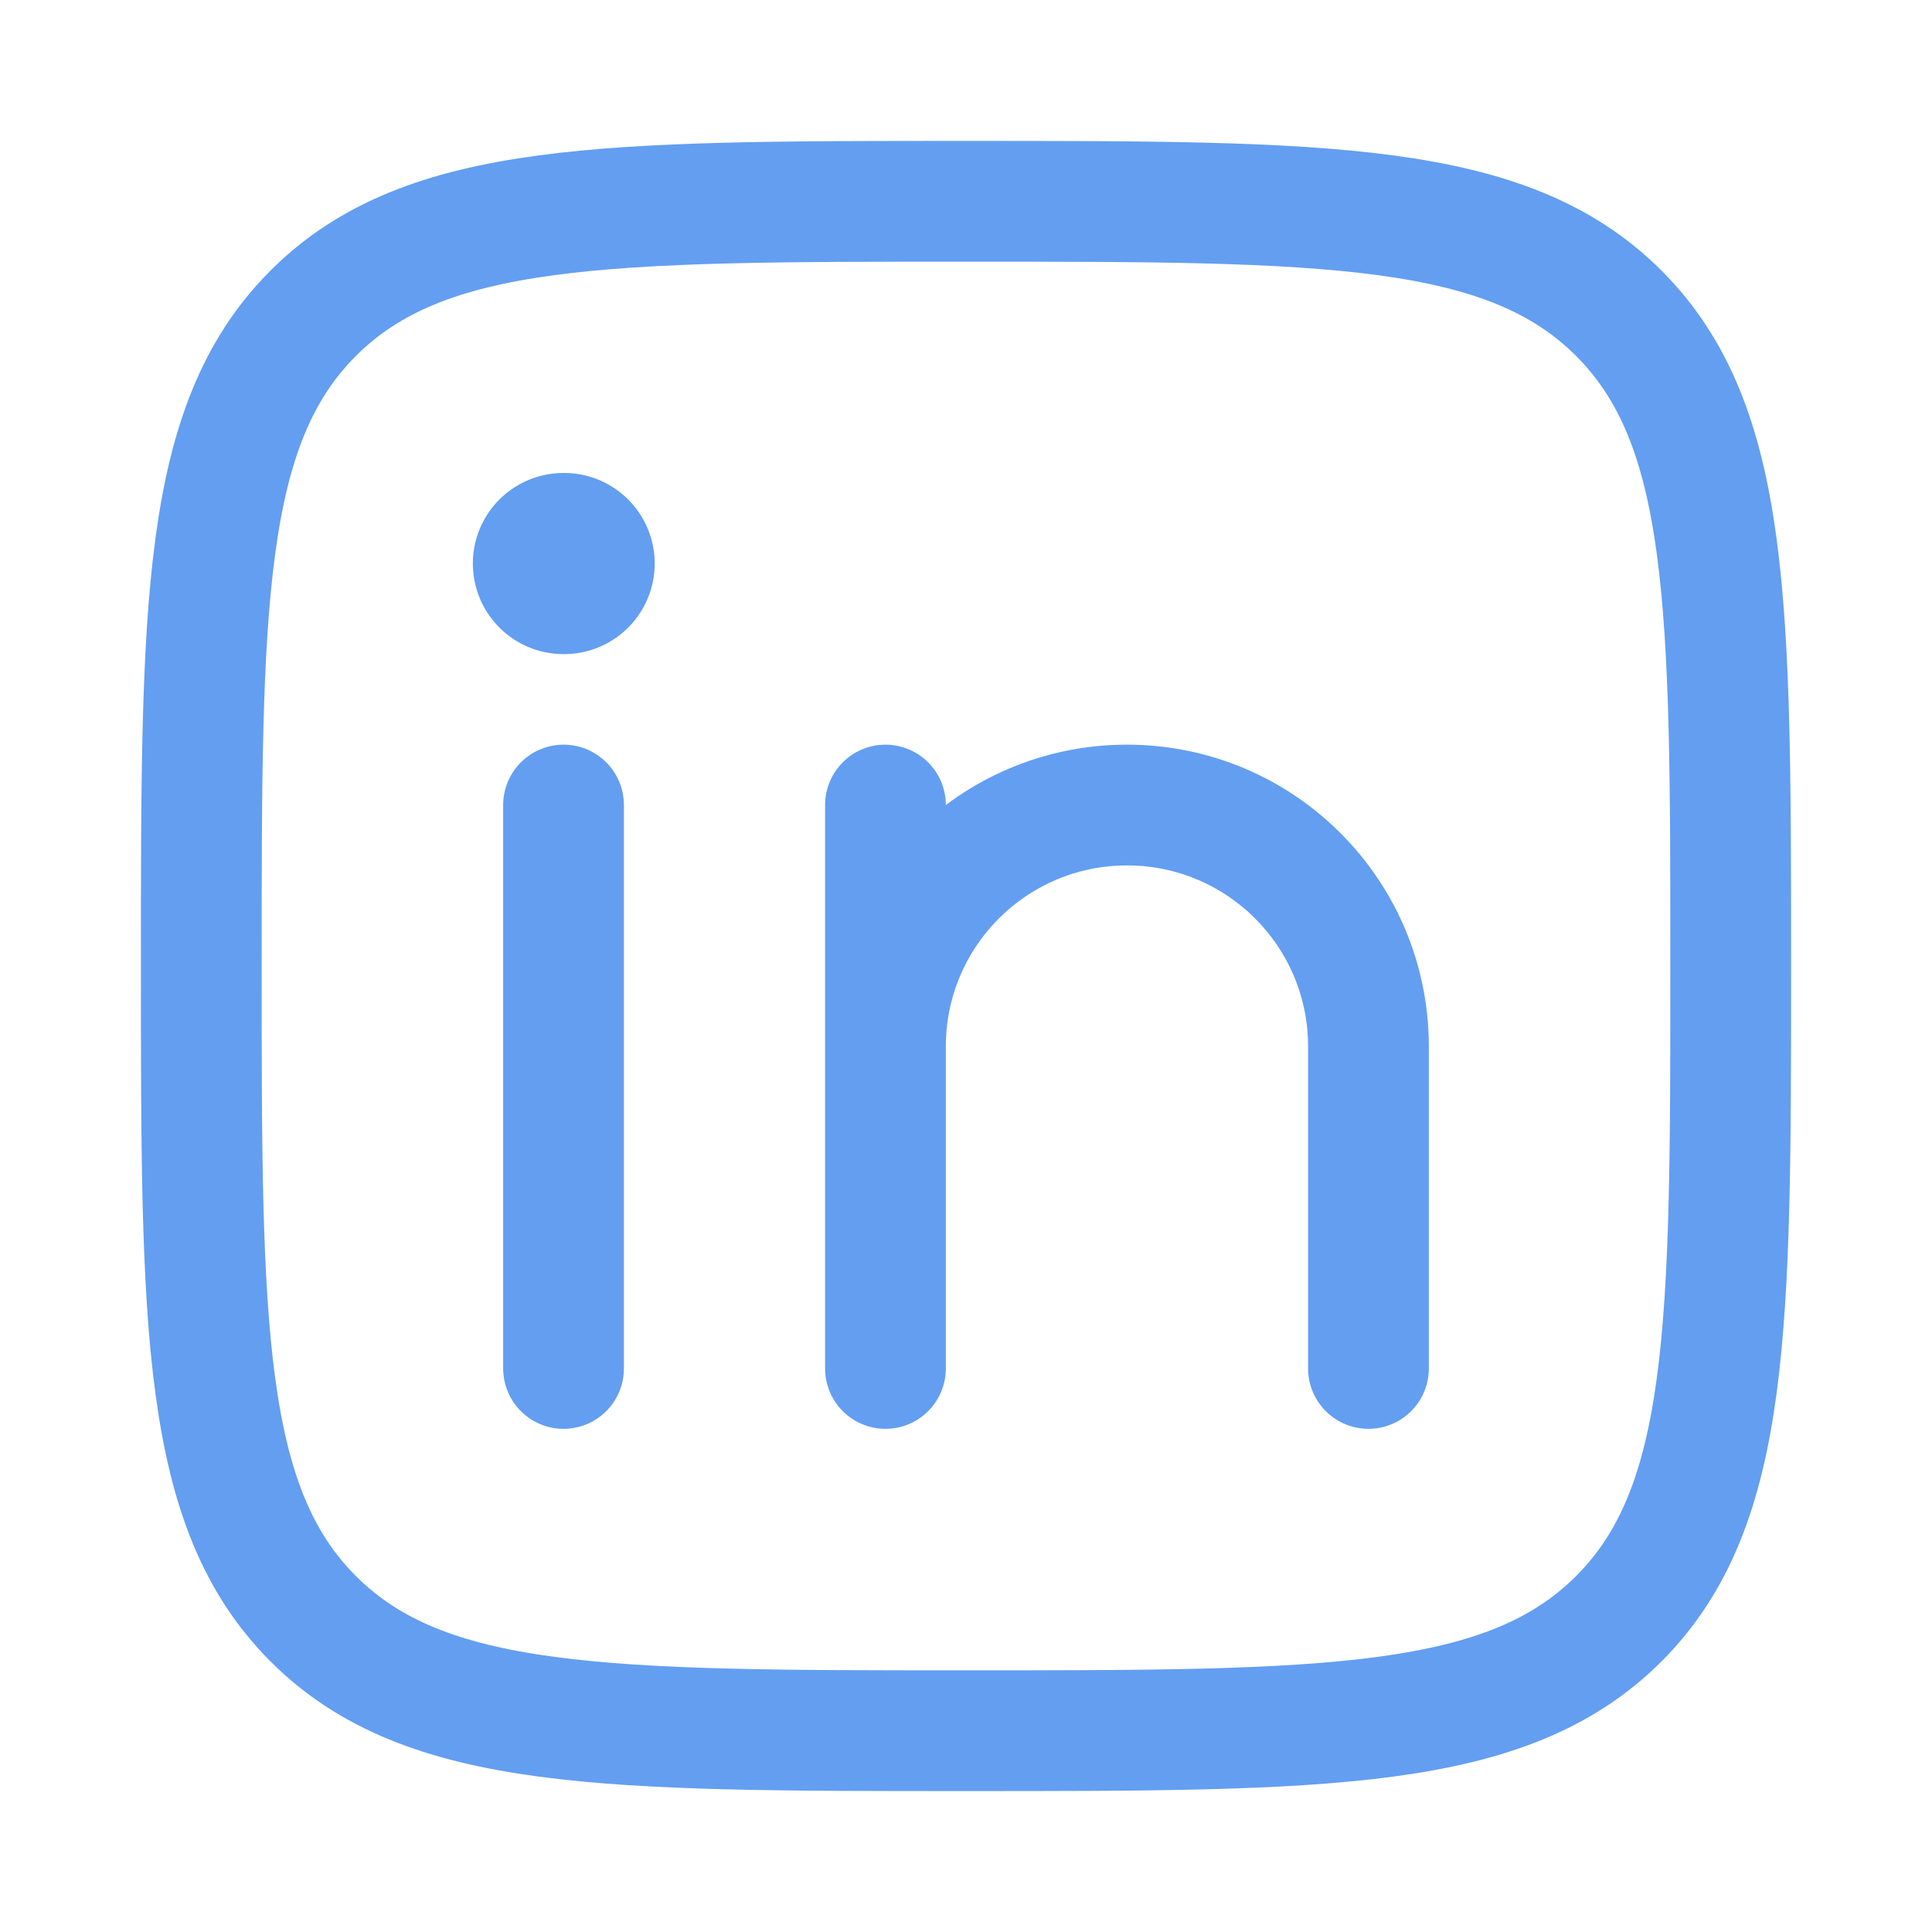 <svg width="16" height="16" viewBox="0 0 16 16" fill="none" xmlns="http://www.w3.org/2000/svg">
<path d="M4.667 6.667L4.667 11.333" stroke="#639EF1" stroke-linecap="round" stroke-linejoin="round"/>
<path d="M7.333 8.667V11.333M7.333 8.667C7.333 7.562 8.229 6.667 9.333 6.667C10.438 6.667 11.333 7.562 11.333 8.667V11.333M7.333 8.667V6.667" stroke="#639EF1" stroke-linecap="round" stroke-linejoin="round"/>
<path d="M4.672 4.667L4.666 4.667" stroke="#639EF1" stroke-width="1.5" stroke-linecap="round" stroke-linejoin="round"/>
<path d="M1.667 8C1.667 5.014 1.667 3.522 2.594 2.594C3.522 1.667 5.014 1.667 8 1.667C10.986 1.667 12.478 1.667 13.406 2.594C14.333 3.522 14.333 5.014 14.333 8C14.333 10.986 14.333 12.478 13.406 13.406C12.478 14.333 10.986 14.333 8 14.333C5.014 14.333 3.522 14.333 2.594 13.406C1.667 12.478 1.667 10.986 1.667 8Z" stroke="#639EF1" stroke-linejoin="round"/>
</svg>
